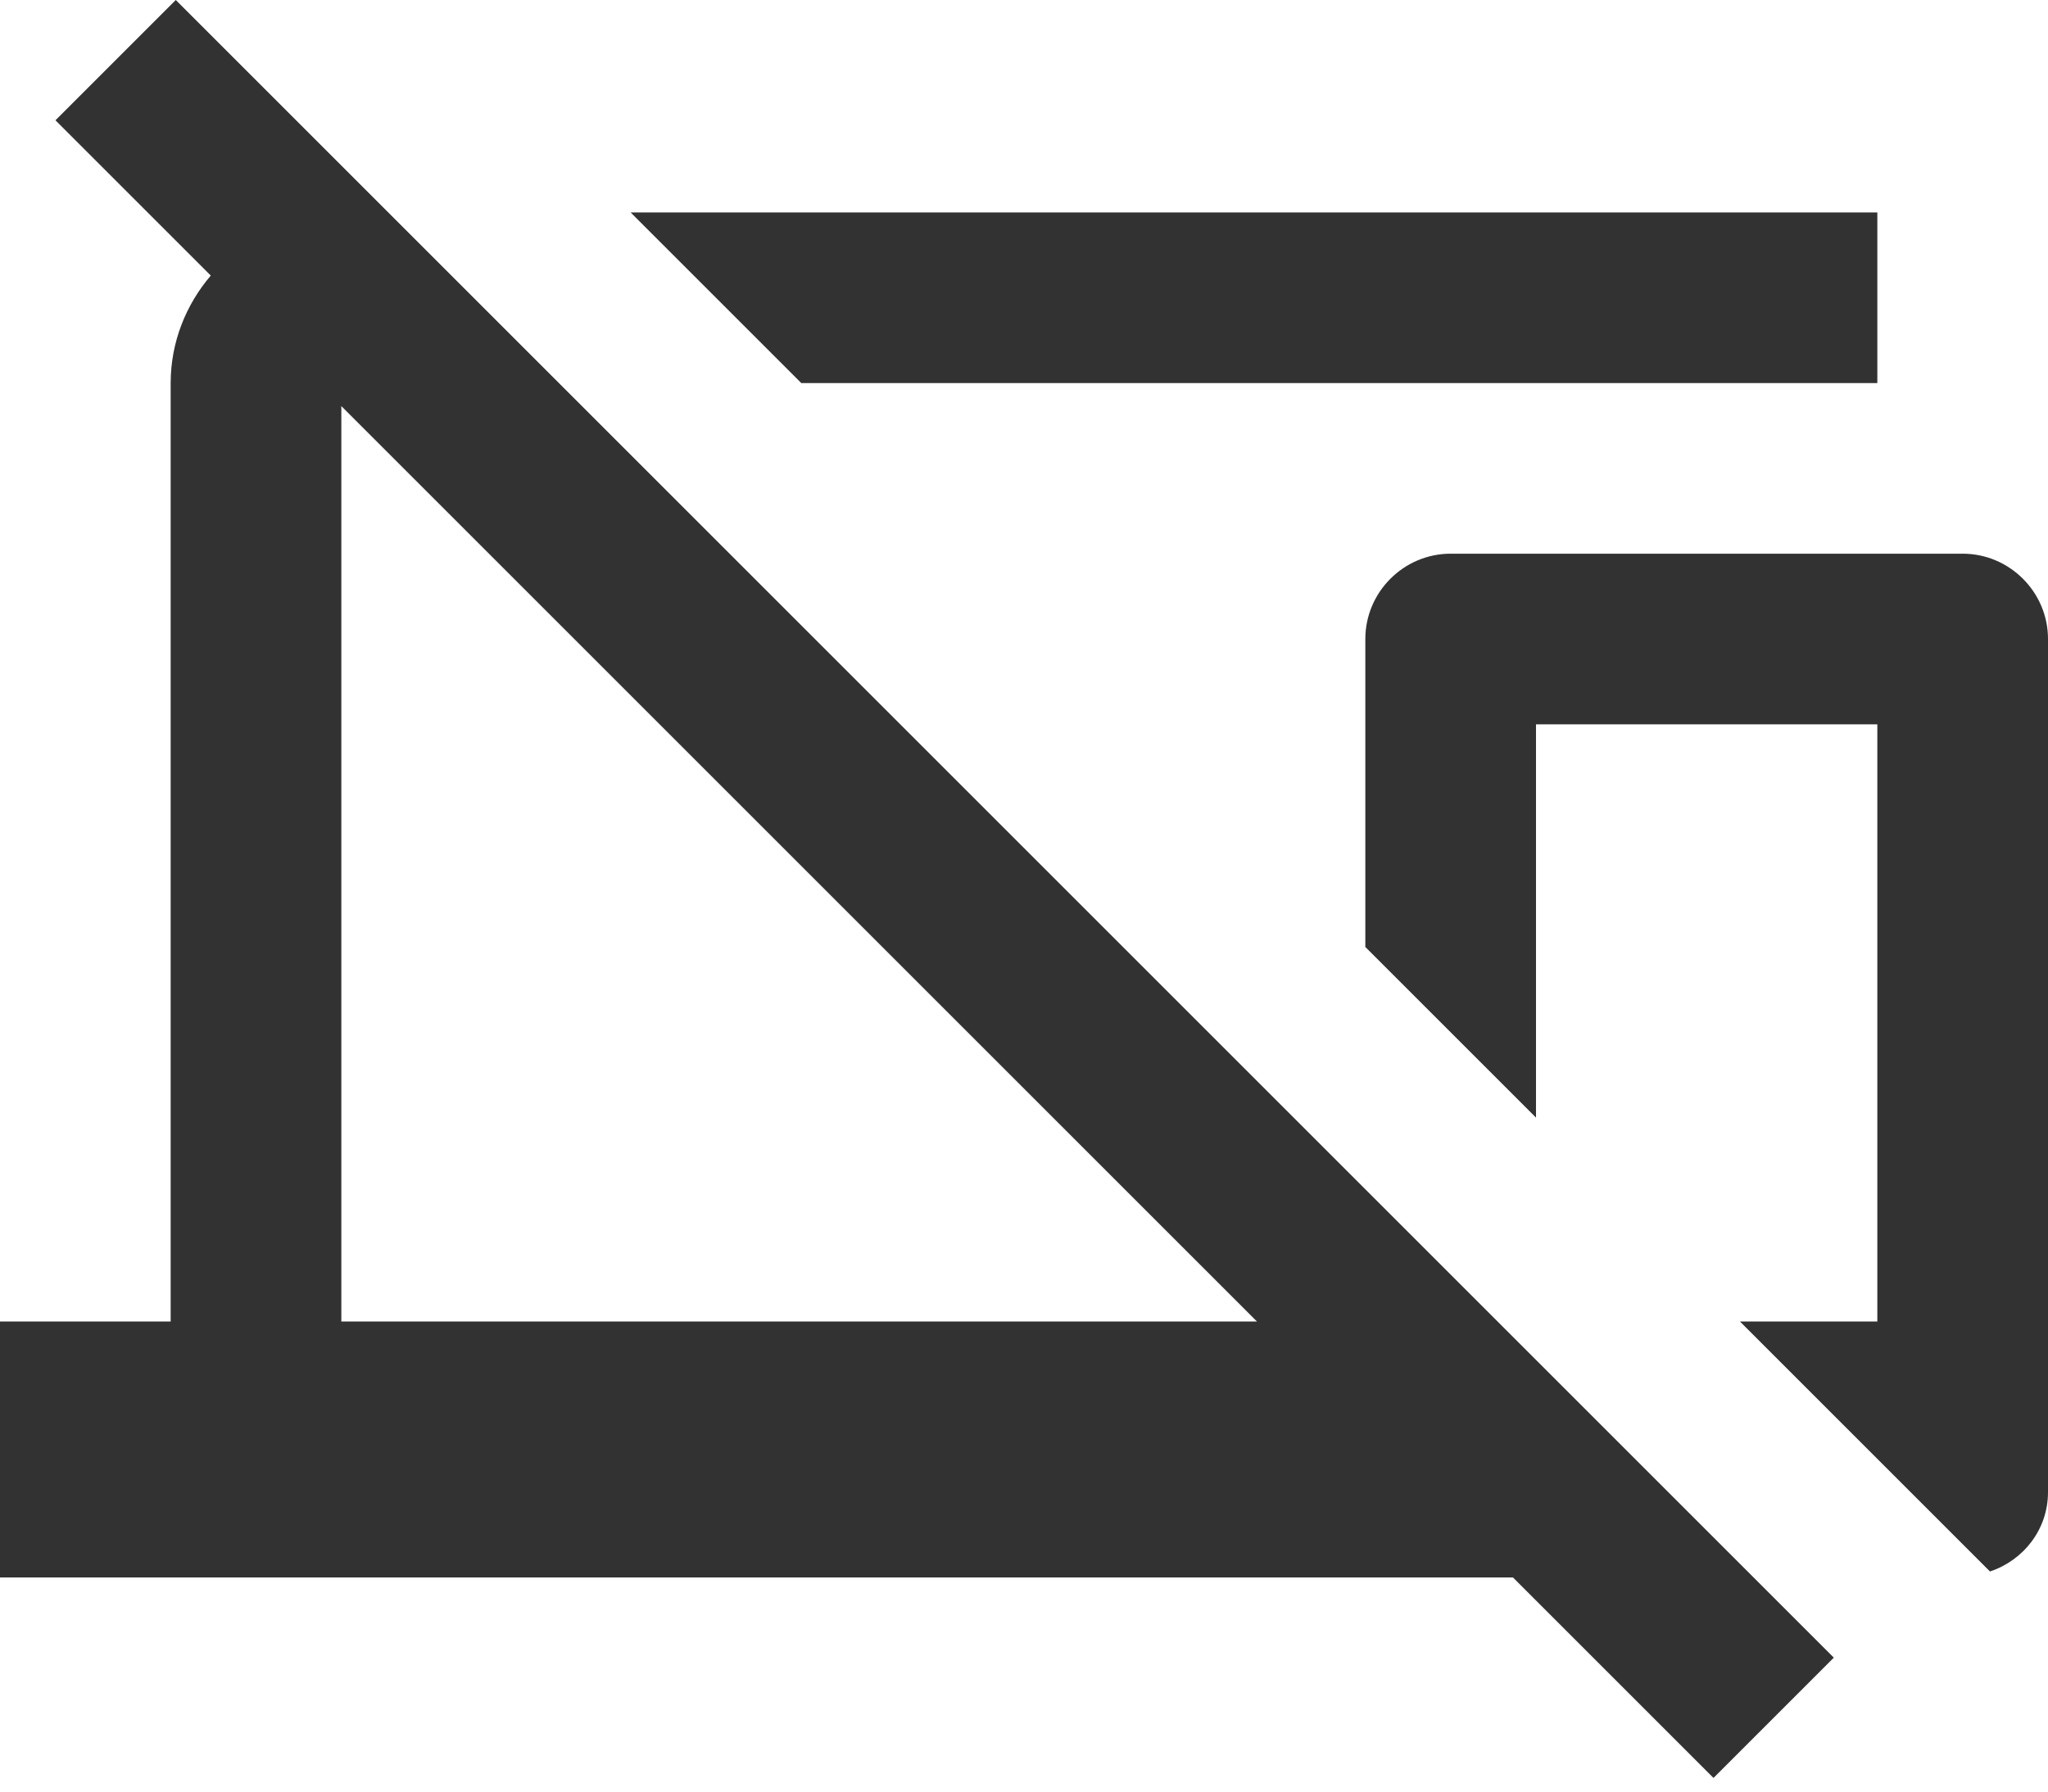 <svg width="24" height="21" viewBox="0 0 24 21" fill="none" xmlns="http://www.w3.org/2000/svg">
<path d="M22 4.49V2.49H7.39L9.39 4.49H22ZM24 17.49V7.49C24 6.94 23.55 6.49 23 6.49H17C16.45 6.49 16 6.94 16 7.49V11.1L18 13.1V8.49H22V15.49H20.39L23.32 18.42C23.71 18.29 24 17.93 24 17.49ZM2.06 0L0.65 1.41L2.47 3.23C2.18 3.57 2 4.01 2 4.49V15.49H0V18.49H17.73L20.08 20.84L21.49 19.43L2.06 0ZM4 15.49V4.76L14.73 15.49H4Z" fill="#323232"/>
</svg>
